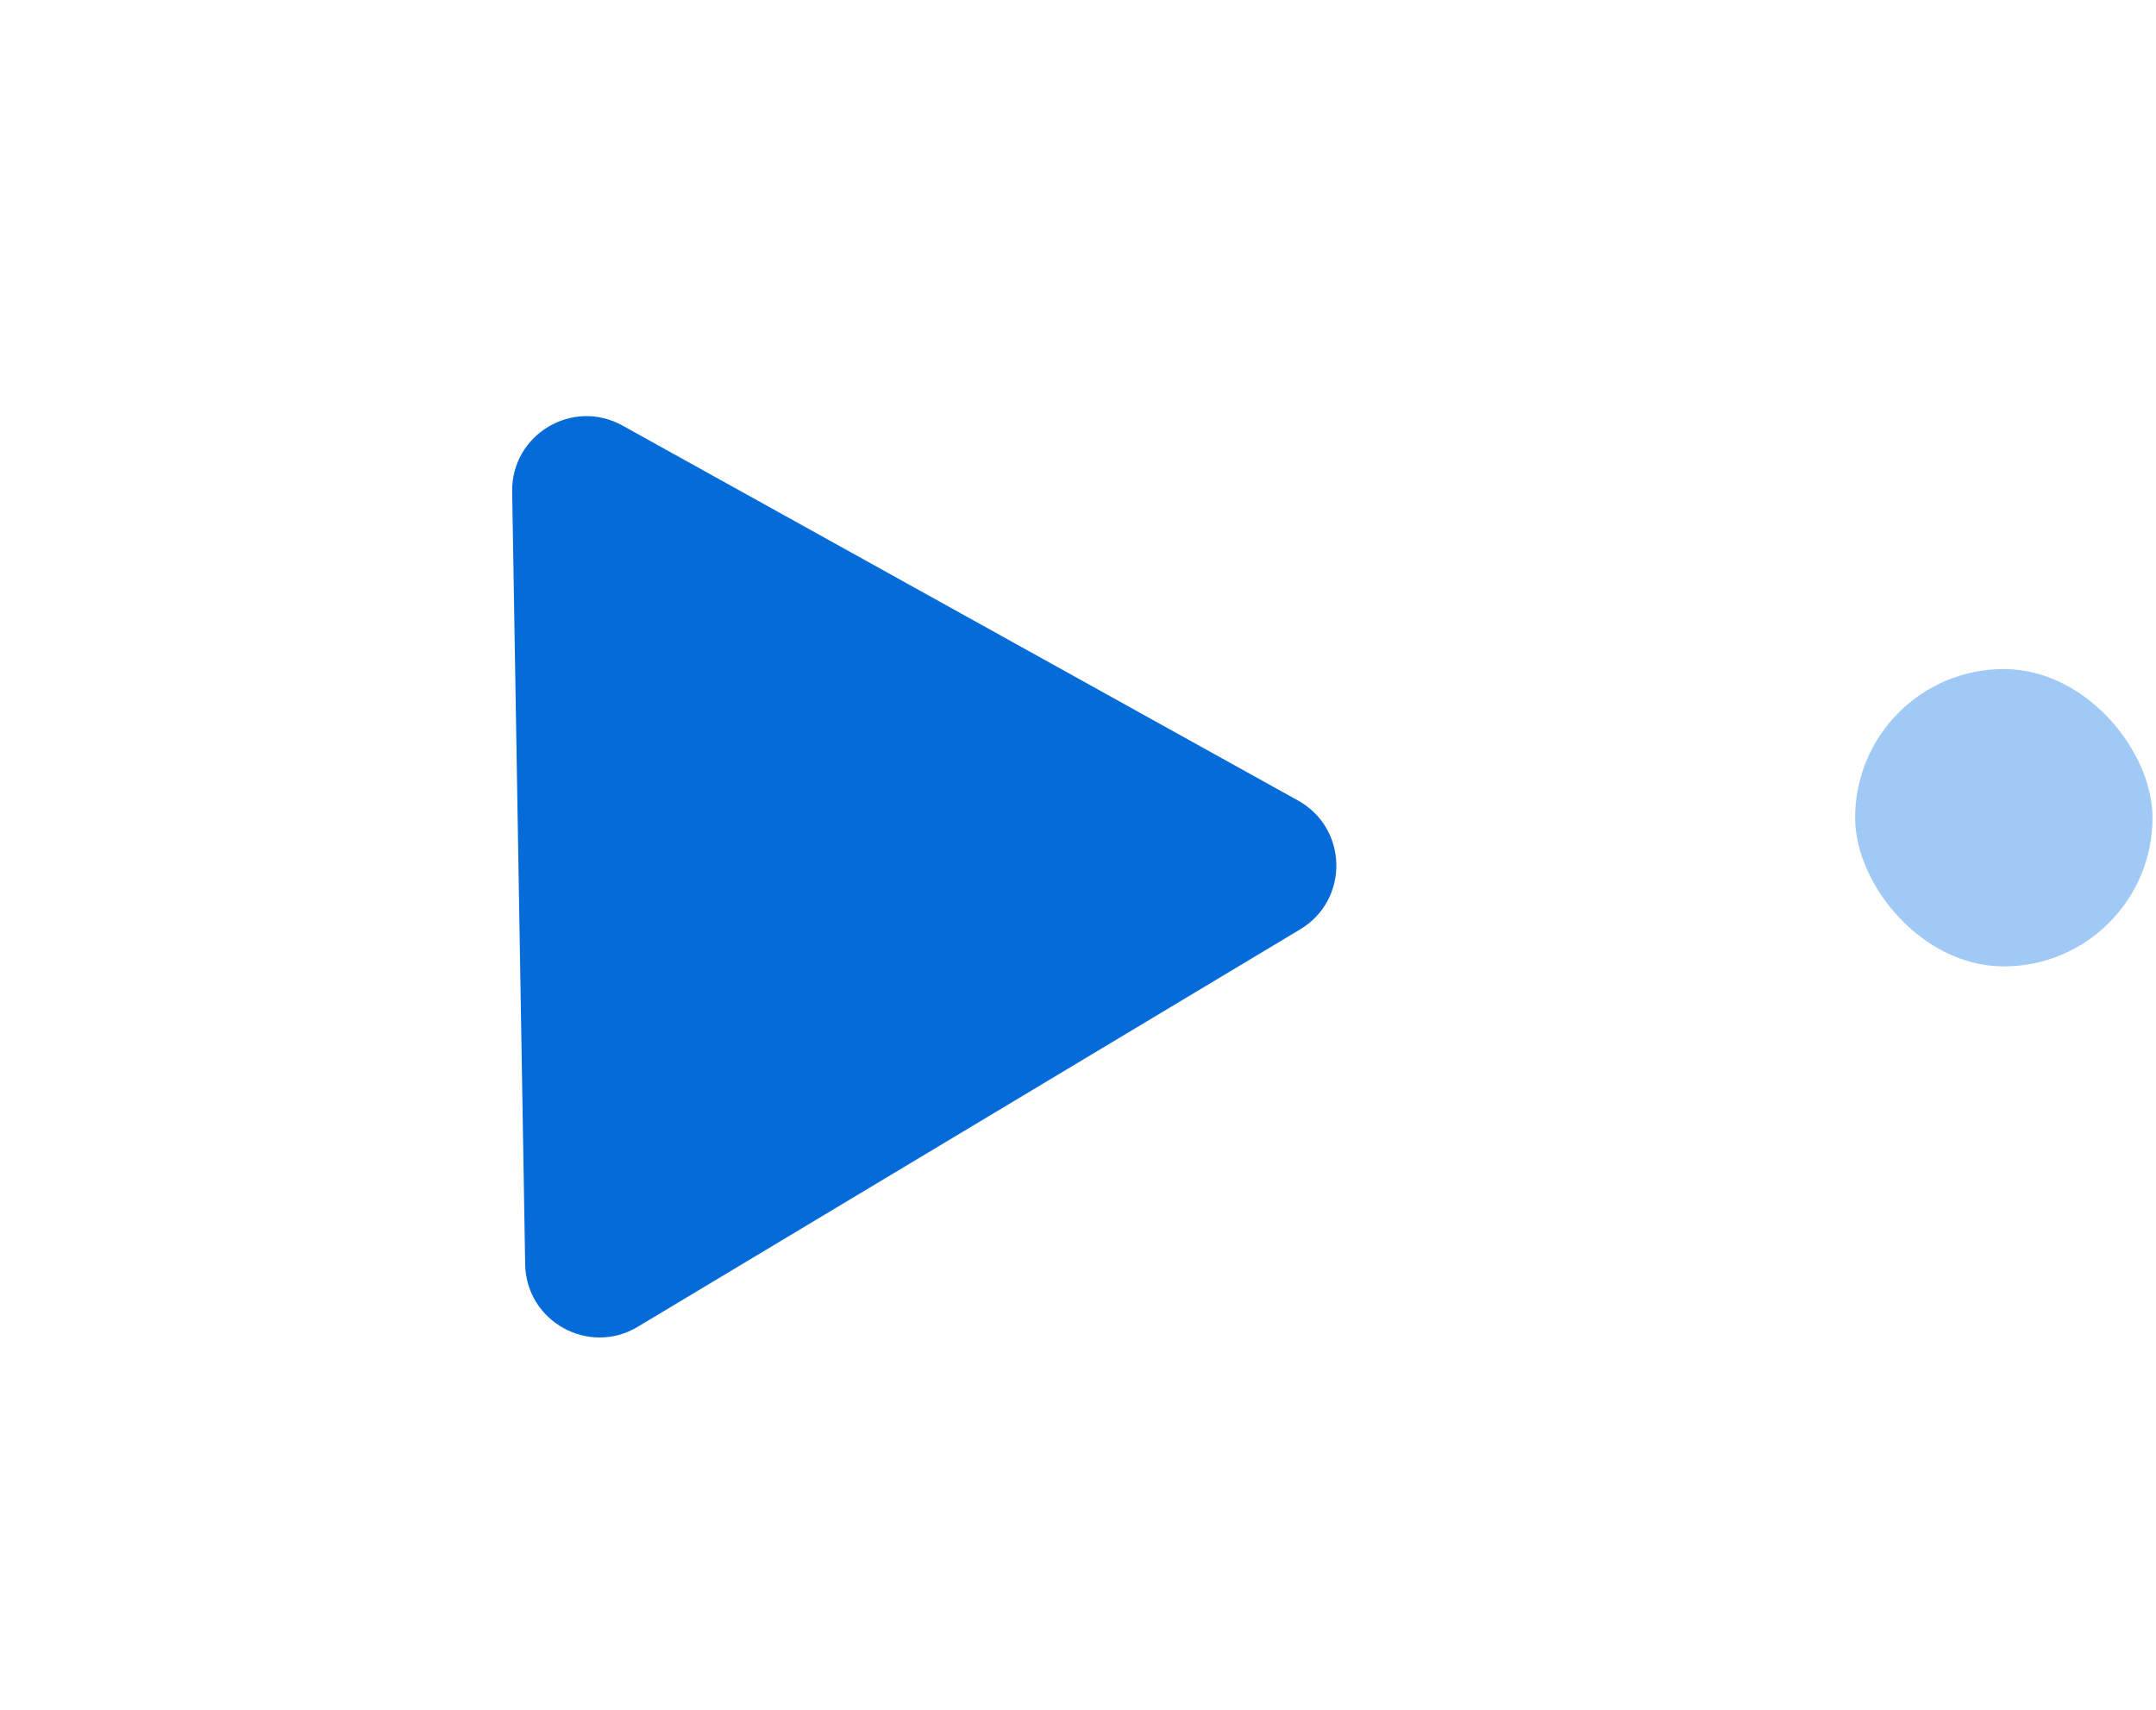 <svg width="29" height="23" viewBox="0 0 29 23" fill="none" xmlns="http://www.w3.org/2000/svg">
<rect x="24.953" y="9" width="4" height="4" rx="2" fill="#4495EC" fill-opacity="0.5"/>
<path d="M6.889 6.616C6.876 5.846 7.701 5.351 8.374 5.725L17.46 10.769C18.133 11.143 18.15 12.105 17.489 12.501L8.578 17.848C7.918 18.244 7.077 17.776 7.064 17.007L6.889 6.616Z" fill="#046BD9"/>
</svg>
